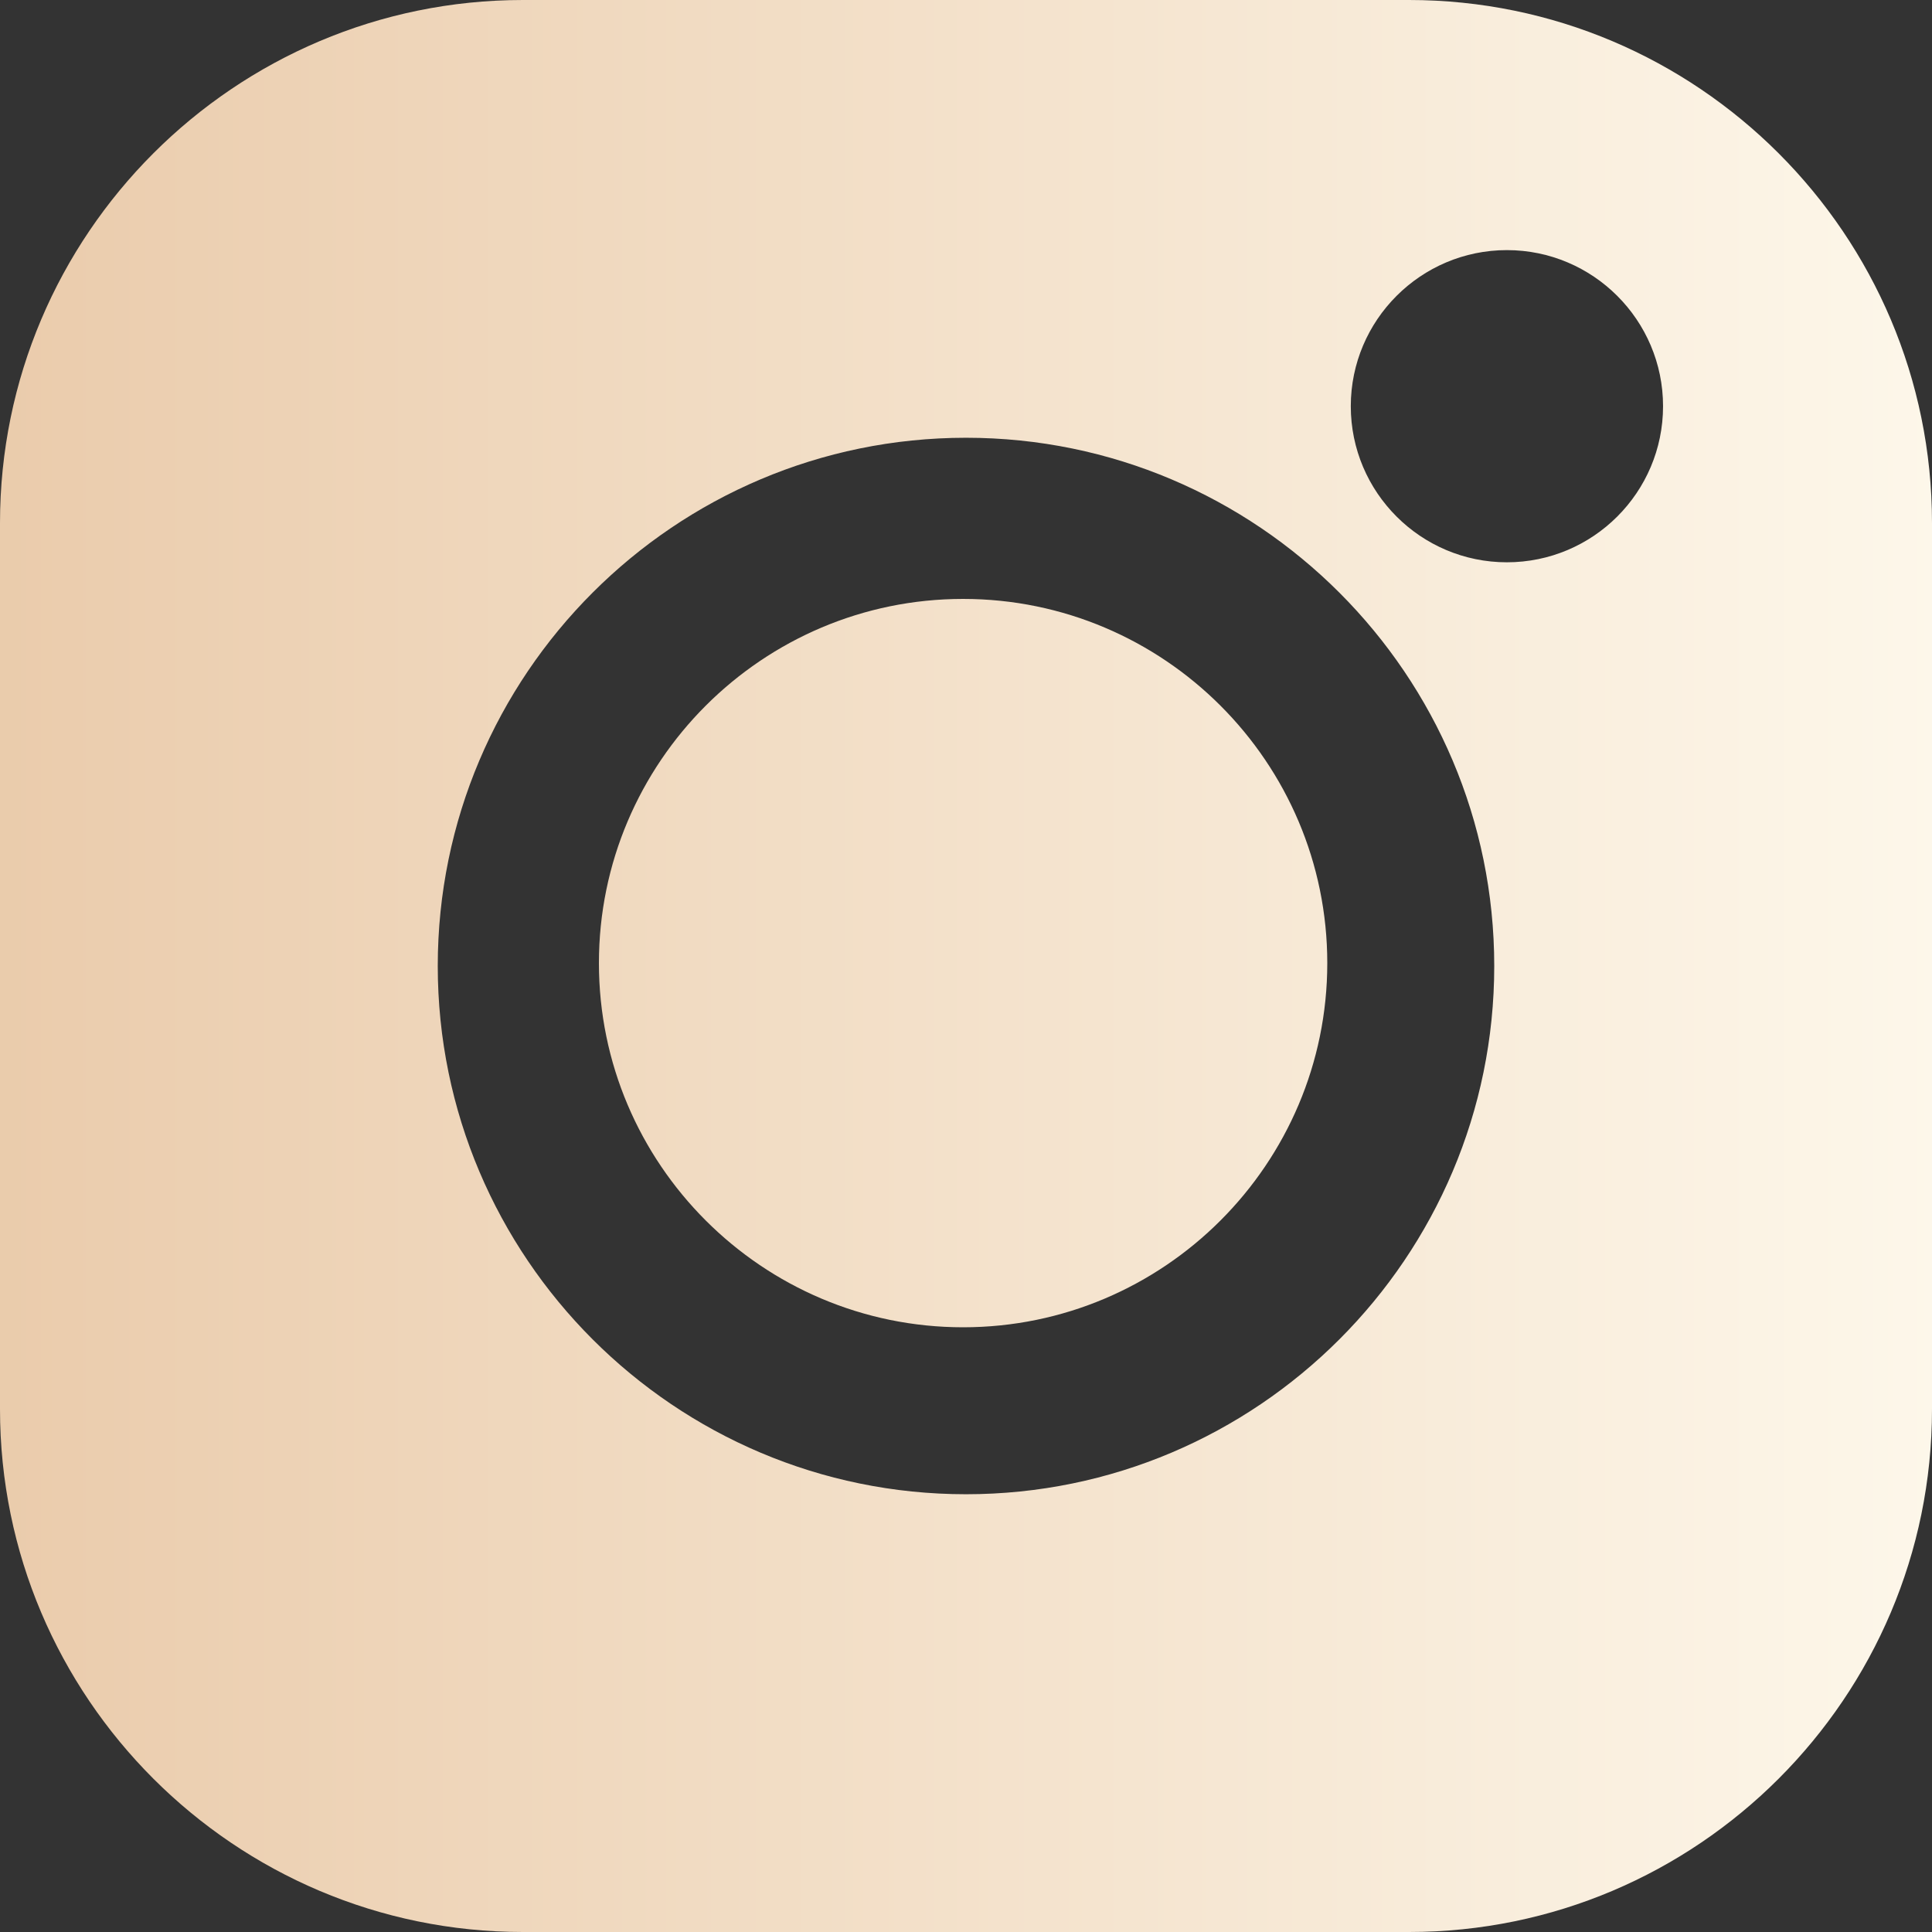<?xml version="1.0" encoding="UTF-8" standalone="no"?>
<svg width="24px" height="24px" viewBox="0 0 24 24" version="1.1" xmlns="http://www.w3.org/2000/svg" xmlns:xlink="http://www.w3.org/1999/xlink">
    <rect x="0" y="0" width="24" height="24" fill="#333333" stroke="none"/>
    <!-- Generator: Sketch 50.2 (55047) - http://www.bohemiancoding.com/sketch -->
    <title>ig-icon copy</title>
    <desc>Created with Sketch.</desc>
    <defs>
        <linearGradient x1="-0.938%" y1="50%" x2="100%" y2="50%" id="linearGradient-1">
            <stop stop-color="#EACBAB" offset="0%"></stop>
            <stop stop-color="#FDF7EA" offset="100%"></stop>
        </linearGradient>
    </defs>
    <g id="Symbols" stroke="none" stroke-width="1" fill="none" fill-rule="evenodd">
        <g id="3-socialmedia" transform="translate(-34, -101)" fill="url(#linearGradient-1)">
            <g id="Group-Copy">
                <path d="M51.503,101 L40.497,101 C36.914,101 34,103.914 34,107.497 L34,118.504 C34,122.086 36.914,125 40.497,125 L51.504,125 C55.086,125 58,122.086 58,118.504 L58,107.497 C58,103.914 55.086,101 51.503,101 Z M39.438,113 C39.438,109.381 42.381,106.438 46,106.438 C49.619,106.438 52.562,109.381 52.562,113 C52.562,116.619 49.619,119.562 46,119.562 C42.381,119.562 39.438,116.619 39.438,113 Z M52.719,107.985 C51.65,107.985 50.78,107.116 50.78,106.046 C50.78,104.977 51.65,104.107 52.719,104.107 C53.789,104.107 54.659,104.977 54.659,106.046 C54.659,107.116 53.789,107.985 52.719,107.985 Z M45.964,108.44 C48.459,108.44 50.488,110.469 50.488,112.964 C50.488,115.458 48.459,117.488 45.964,117.488 C43.47,117.488 41.44,115.458 41.44,112.964 C41.44,110.469 43.47,108.44 45.964,108.44 Z" id="ig-icon-copy"></path>
            </g>
        </g>
    </g>
</svg>